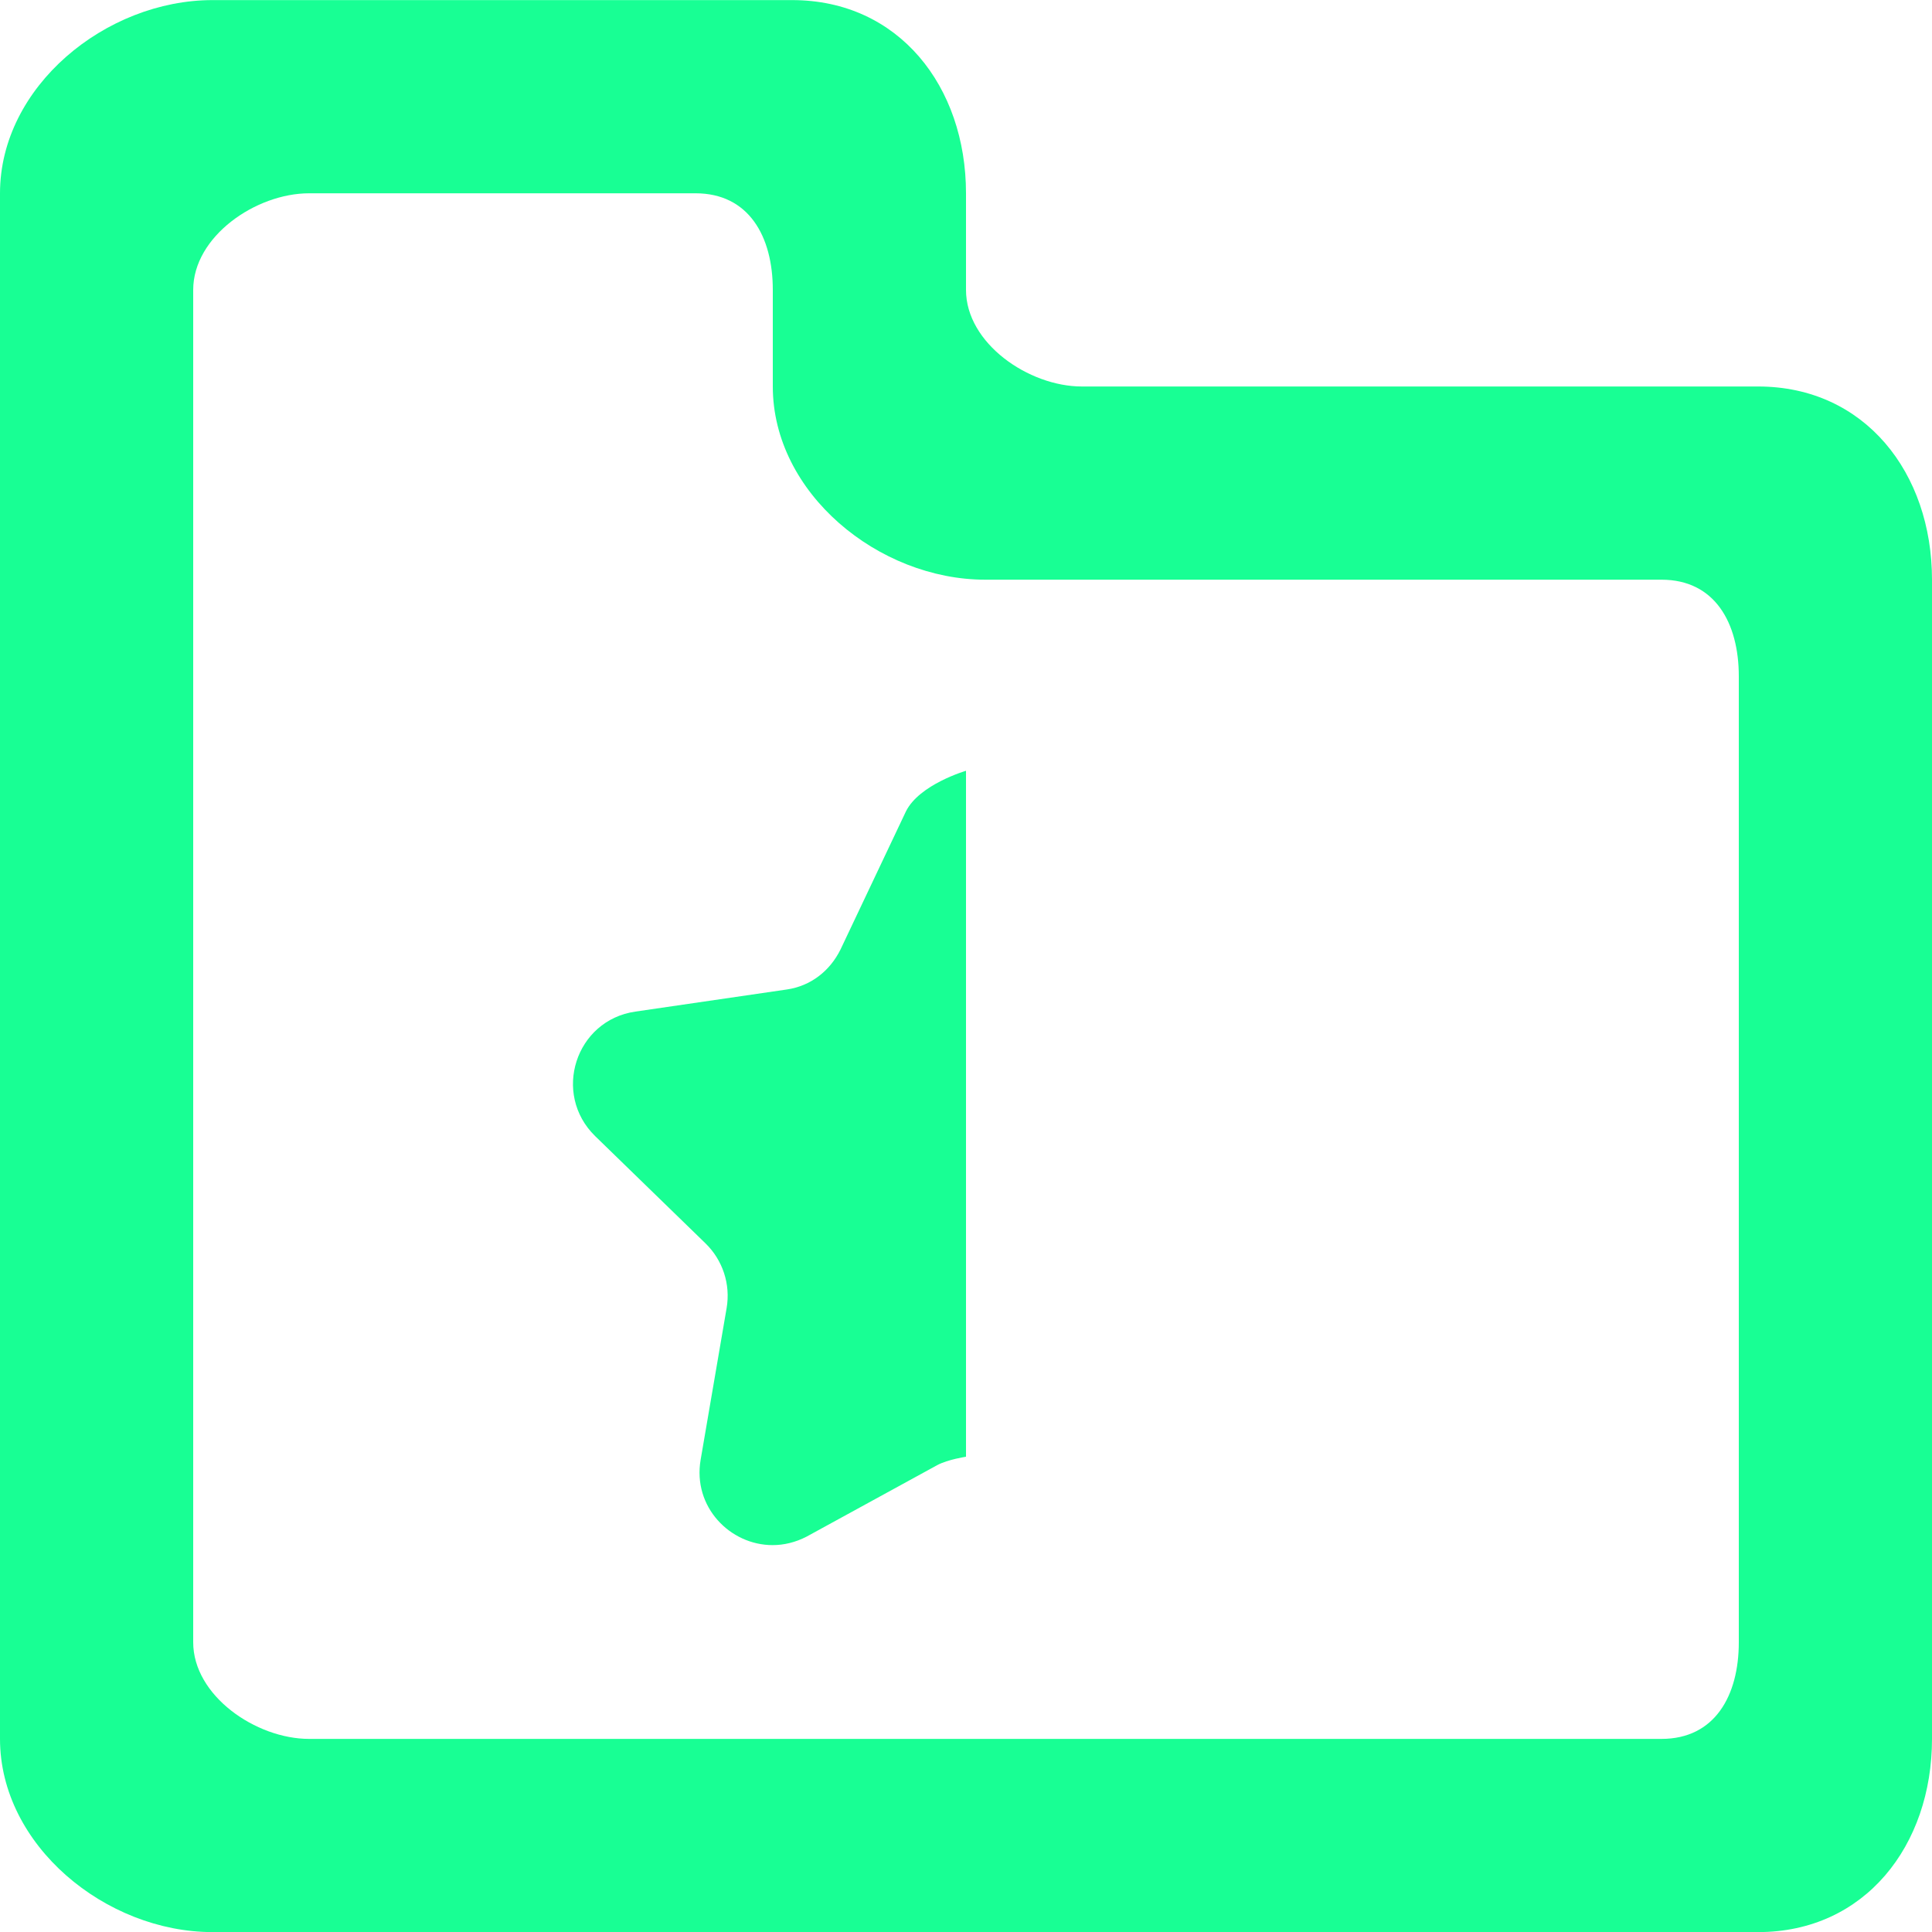 <?xml version="1.0" encoding="UTF-8" standalone="no"?>
<svg width="20px" height="20px" viewBox="0 0 20 20" version="1.1" xmlns="http://www.w3.org/2000/svg" xmlns:xlink="http://www.w3.org/1999/xlink">
    <!-- Generator: Sketch 3.8.1 (29687) - http://www.bohemiancoding.com/sketch -->
    <title>directory_favorite_half [#1645]</title>
    <desc>Created with Sketch.</desc>
    <defs></defs>
    <g id="Page-1" stroke="none" stroke-width="1" fill="none" fill-rule="evenodd">
        <g id="Dribbble-Dark-Preview" transform="translate(-300, -1719)" fill="#18FF94">
            <g id="icons" transform="translate(56, 160)">
                <path d="M262,1566.001 C262,1565.448 261.752,1565.001 261.2,1565.001 L254.2,1565.001 C253.095,1565.001 252,1564.104 252,1563.001 L252,1562.001 C252,1561.448 251.752,1561.001 251.2,1561.001 L247.2,1561.001 C246.648,1561.001 246,1561.448 246,1562.001 L246,1576.001 C246,1576.553 246.648,1577.001 247.2,1577.001 L261.2,1577.001 C261.752,1577.001 262,1576.553 262,1576.001 L262,1566.001 Z M264,1565.001 L264,1577.001 C264,1578.104 263.305,1579.001 262.2,1579.001 L246.2,1579.001 C245.095,1579.001 244,1578.104 244,1577.001 L244,1561.001 C244,1559.896 245.095,1559.001 246.2,1559.001 L252.2,1559.001 C253.305,1559.001 254,1559.896 254,1561.001 L254,1562.001 C254,1562.553 254.648,1563.001 255.2,1563.001 L262.2,1563.001 C263.305,1563.001 264,1563.896 264,1565.001 L264,1565.001 Z M254,1566.979 L254,1574.08 C254,1574.08 253.814,1574.108 253.704,1574.166 L252.35,1574.907 C252.234,1574.967 252.114,1574.995 251.998,1574.995 C251.557,1574.995 251.169,1574.599 251.253,1574.111 L251.522,1572.541 C251.564,1572.295 251.482,1572.045 251.303,1571.871 L250.161,1570.761 C249.713,1570.323 249.957,1569.562 250.577,1569.472 L252.146,1569.243 C252.392,1569.207 252.591,1569.052 252.701,1568.829 L253.378,1567.4 C253.516,1567.12 254,1566.979 254,1566.979 L254,1566.979 Z" id="directory_favorite_half-[#1645]"></path>
            </g>
        </g>
    </g>
</svg>